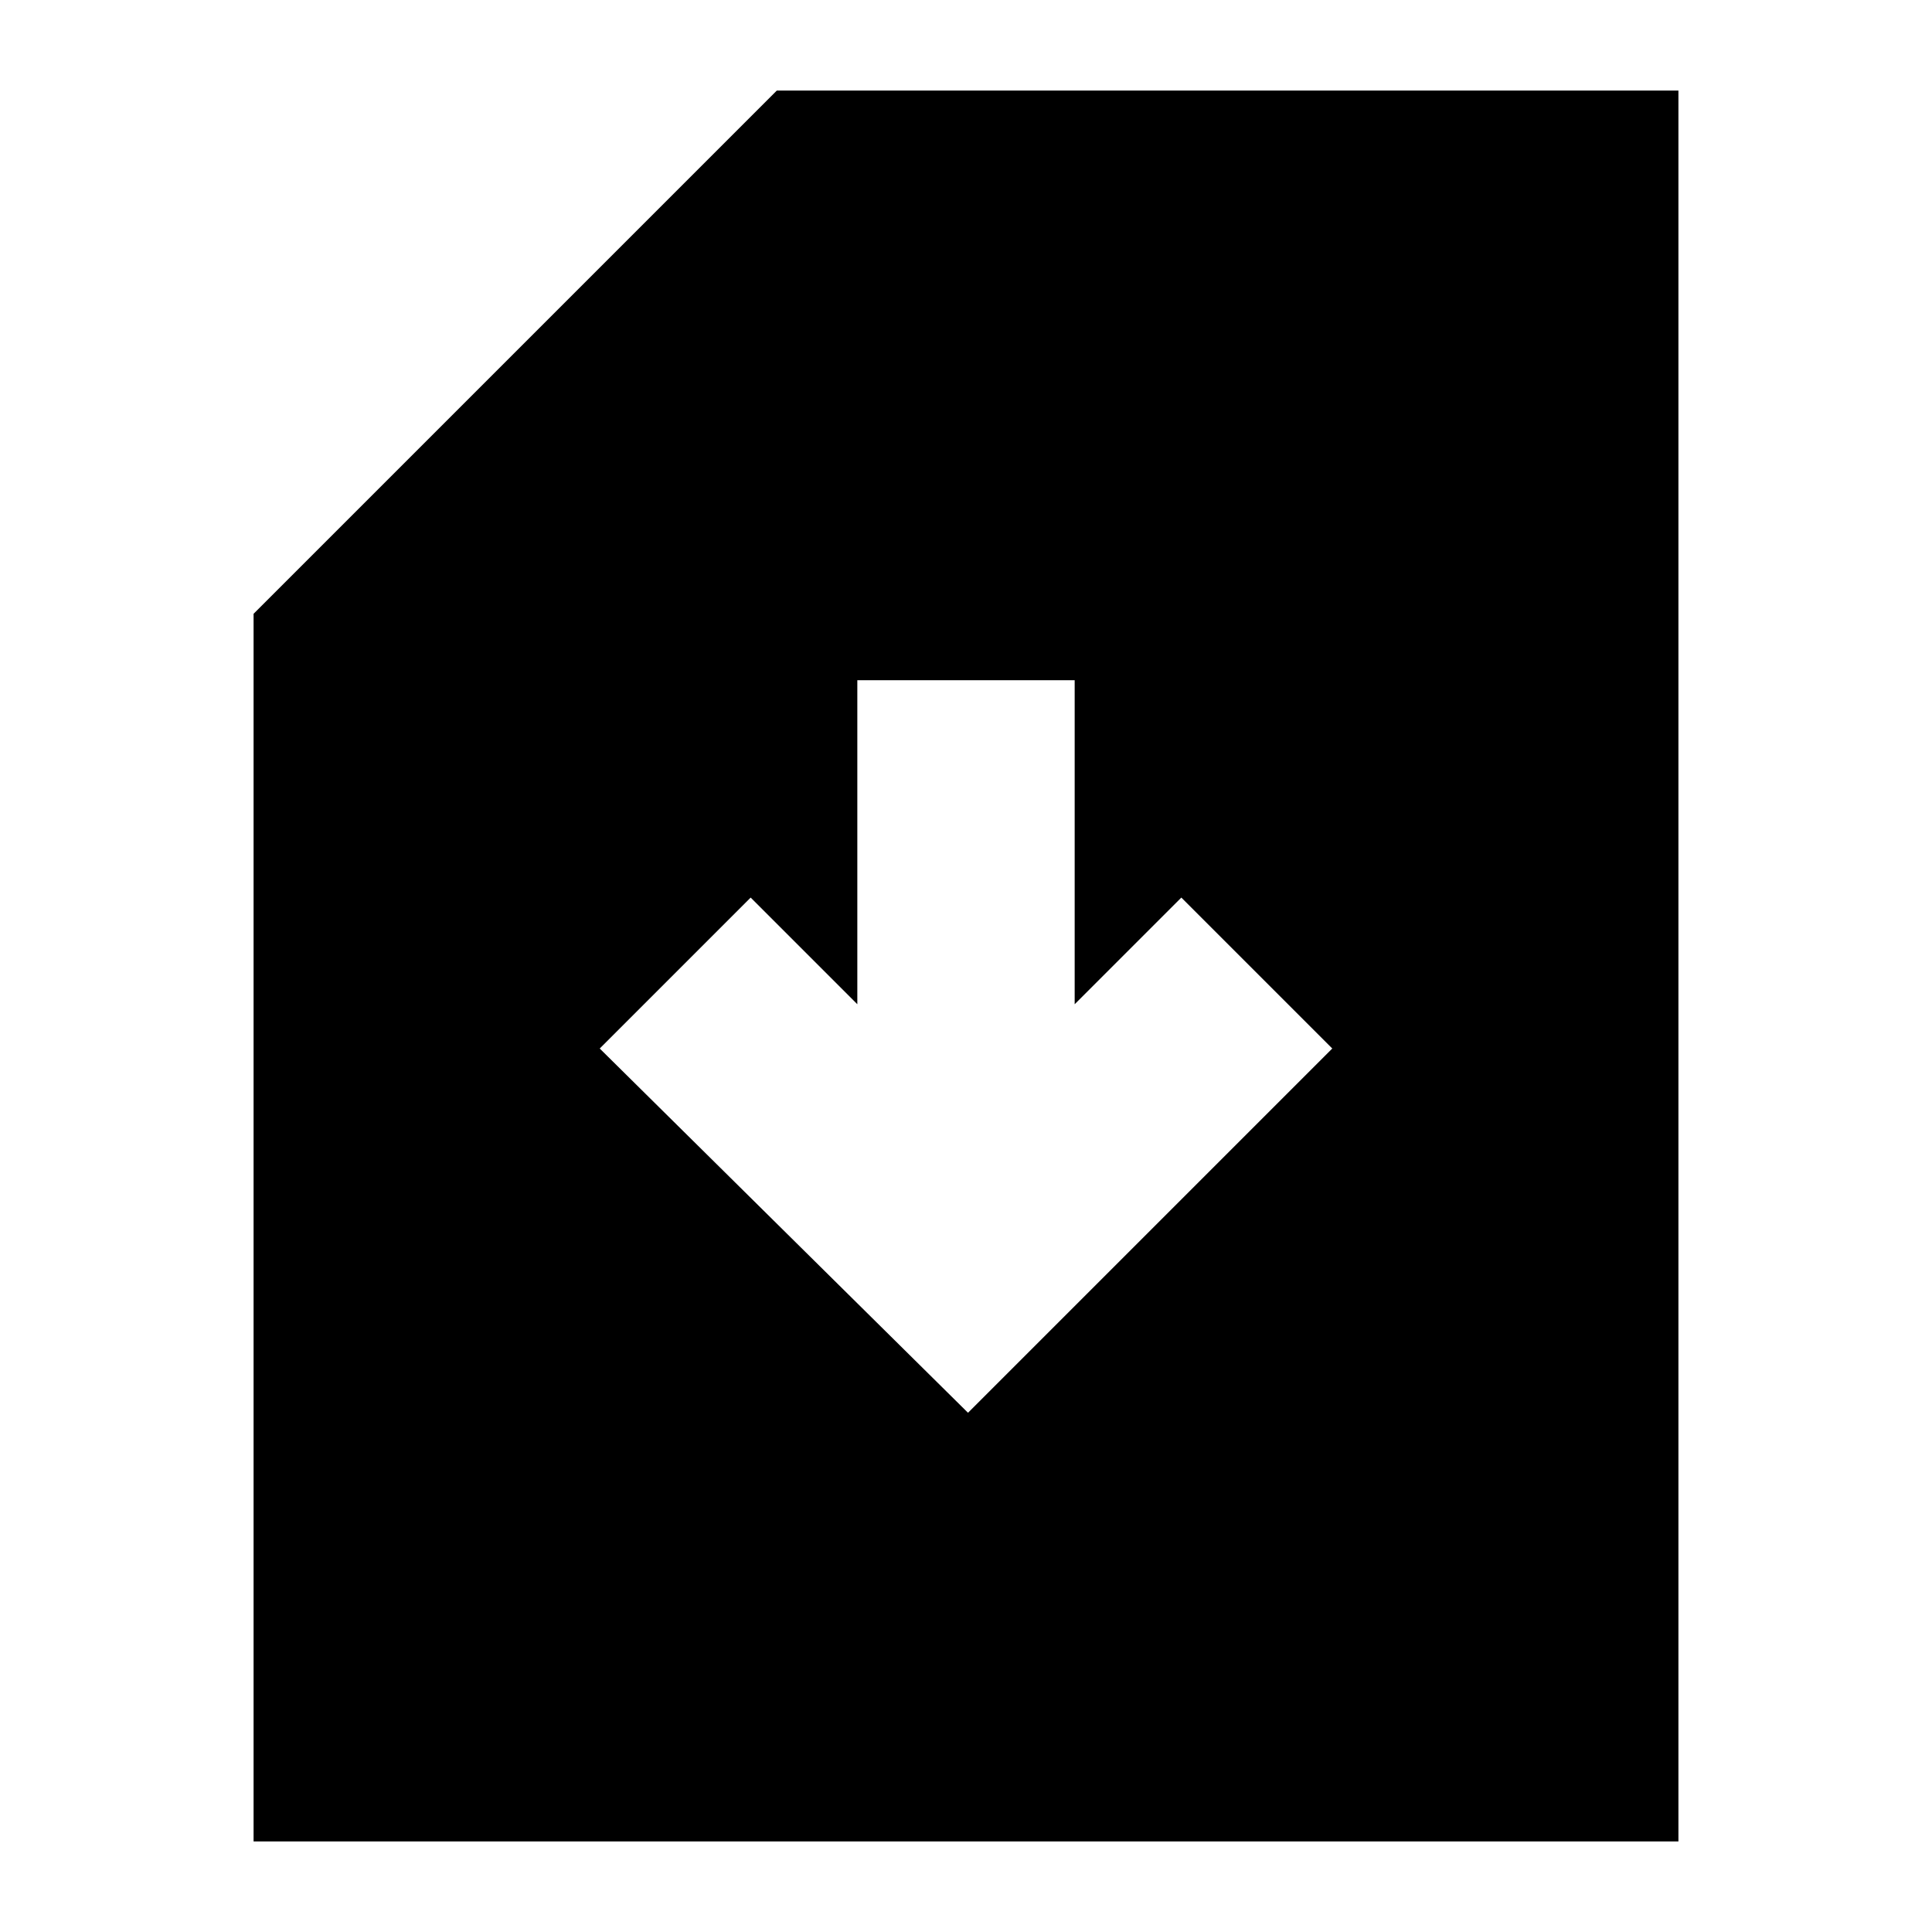 <svg xmlns="http://www.w3.org/2000/svg" height="24" width="24"><path d="M3.15 22.875V7.625l6.5-6.5h11.2v21.75Zm8.875-5.325 4.525-4.525-1.875-1.875-1.325 1.325V8.45h-2.7v4.025L9.325 11.15 7.45 13.025Z"/></svg>